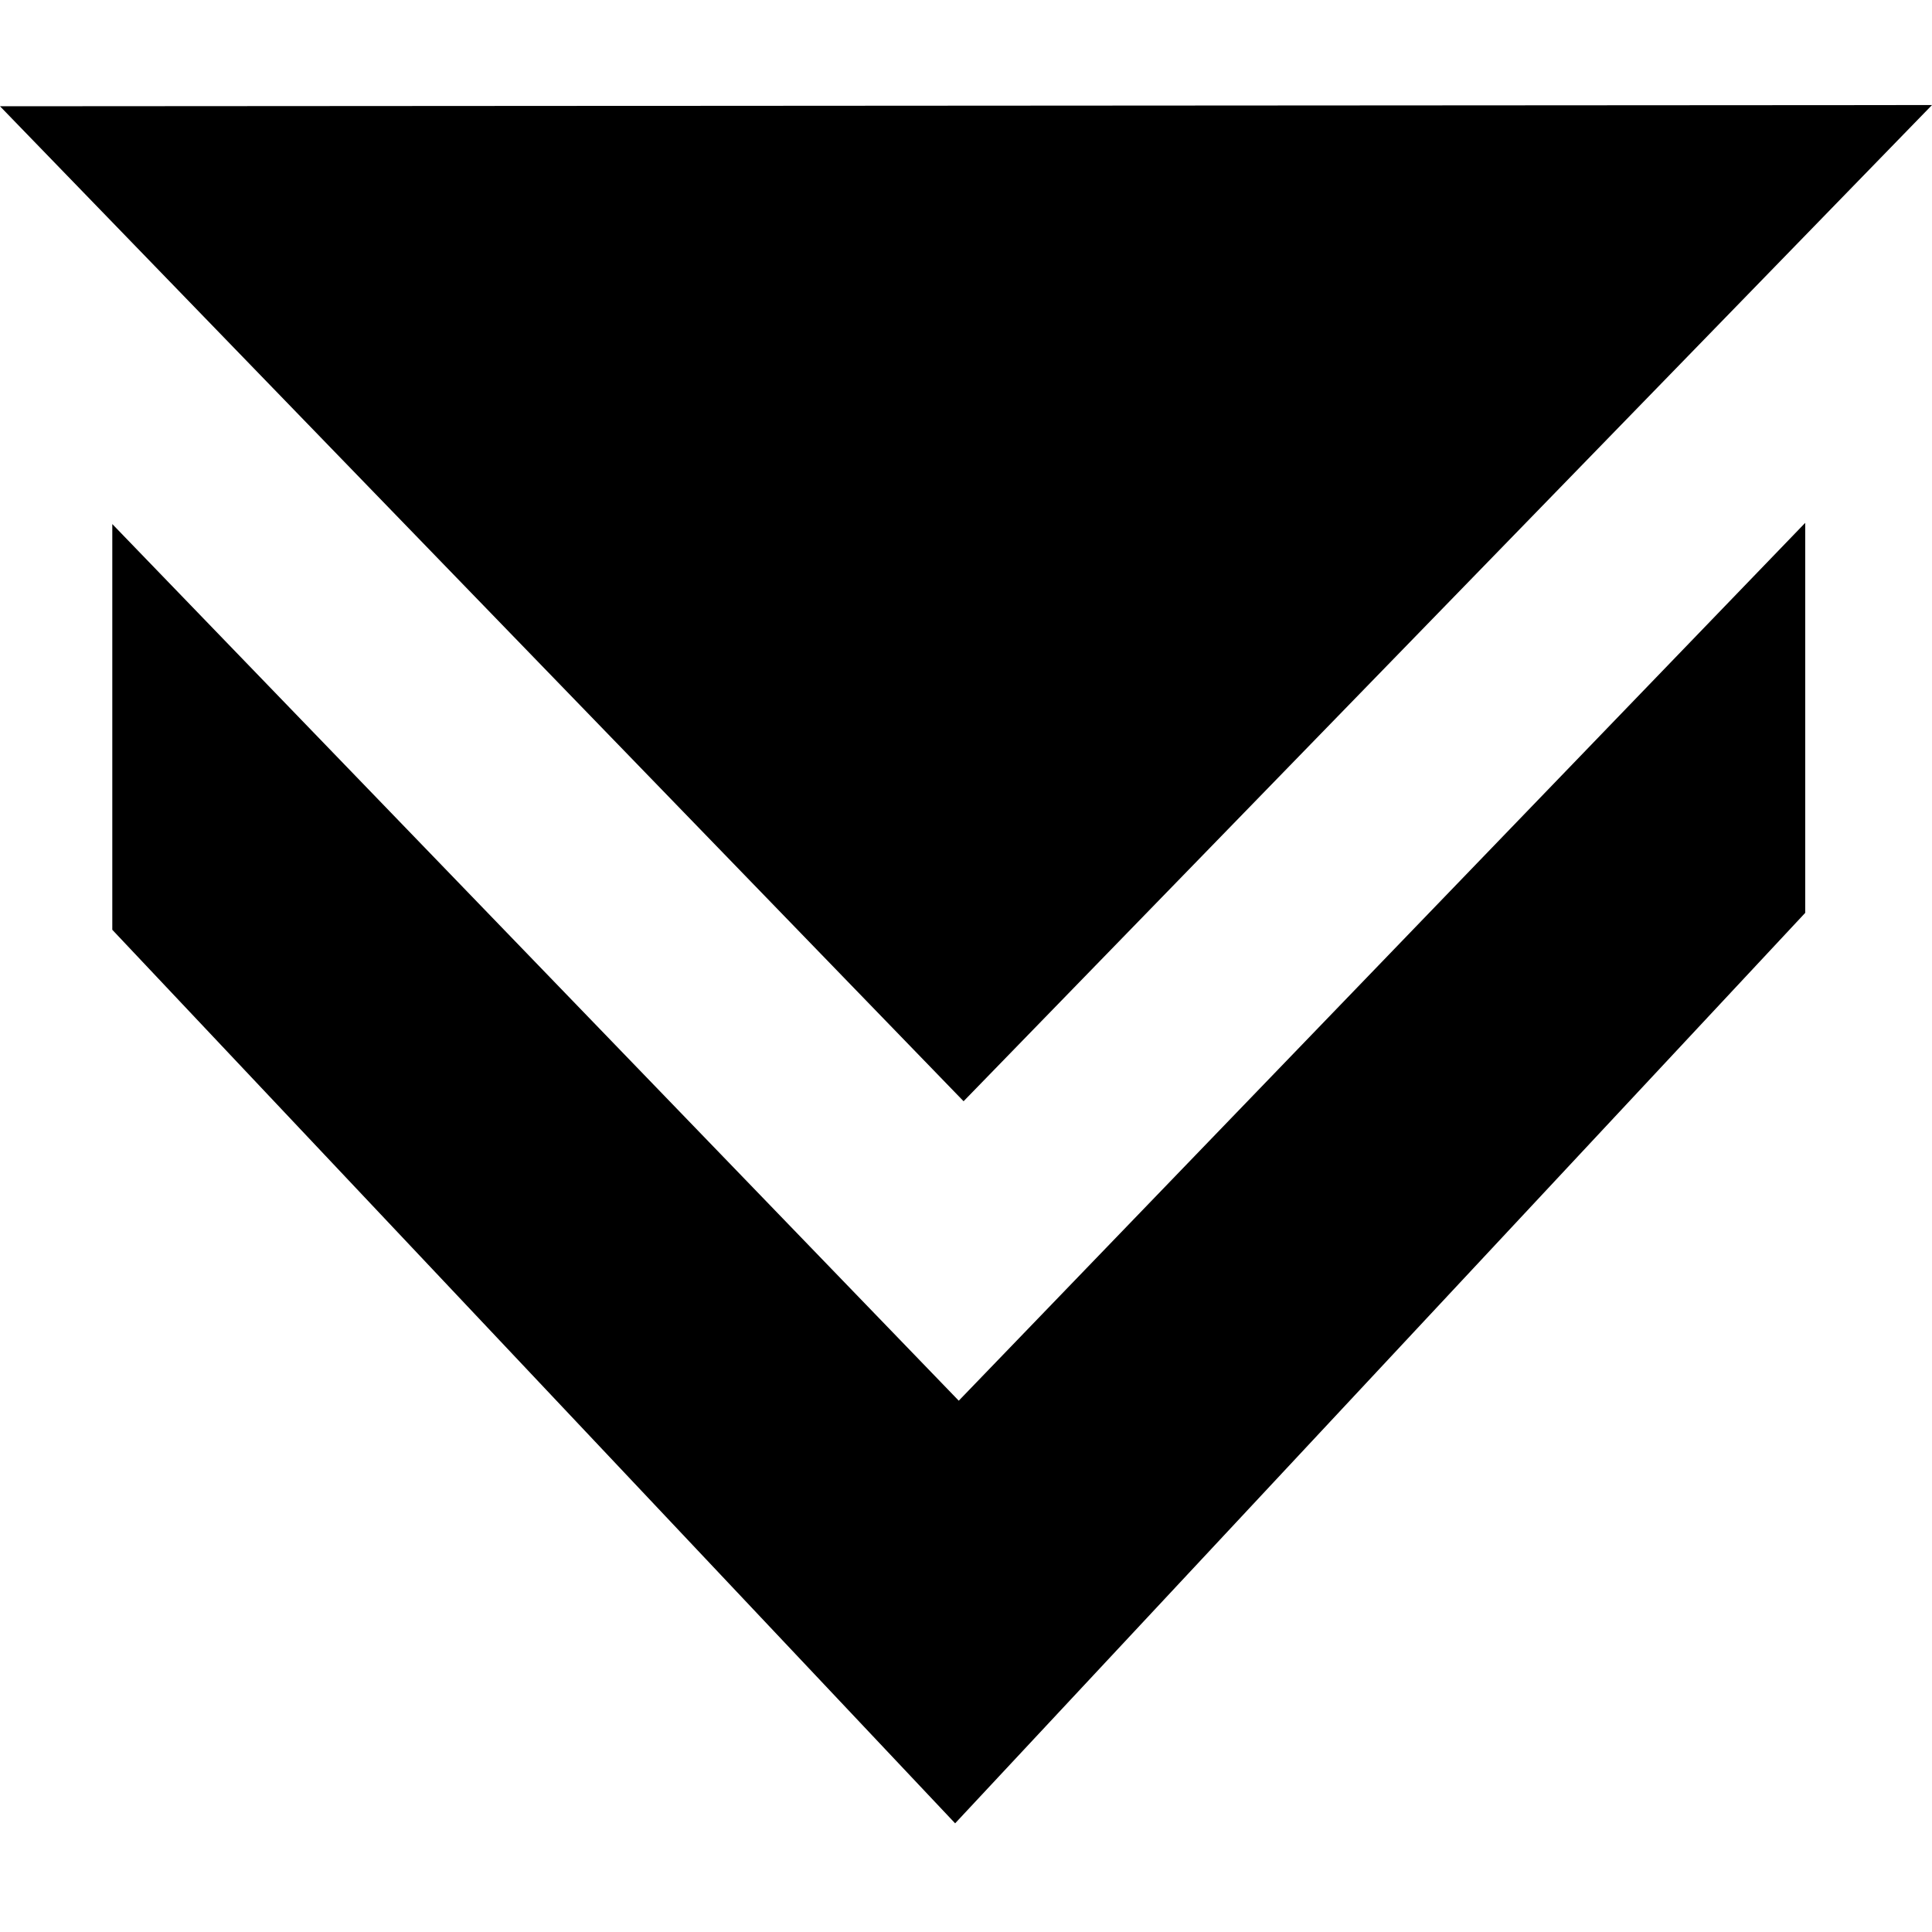 <svg xmlns="http://www.w3.org/2000/svg" viewBox="0 0 160 160">
		<path d="M0,8.8l160-0.1L79.8,91.2L0,8.8z"/>
		<path class="icon__salmon" d="M9.3,43.4L79.4,116l70.1-72.7v32.3L79.1,151 L9.3,77V43.4z"/>
</svg>

